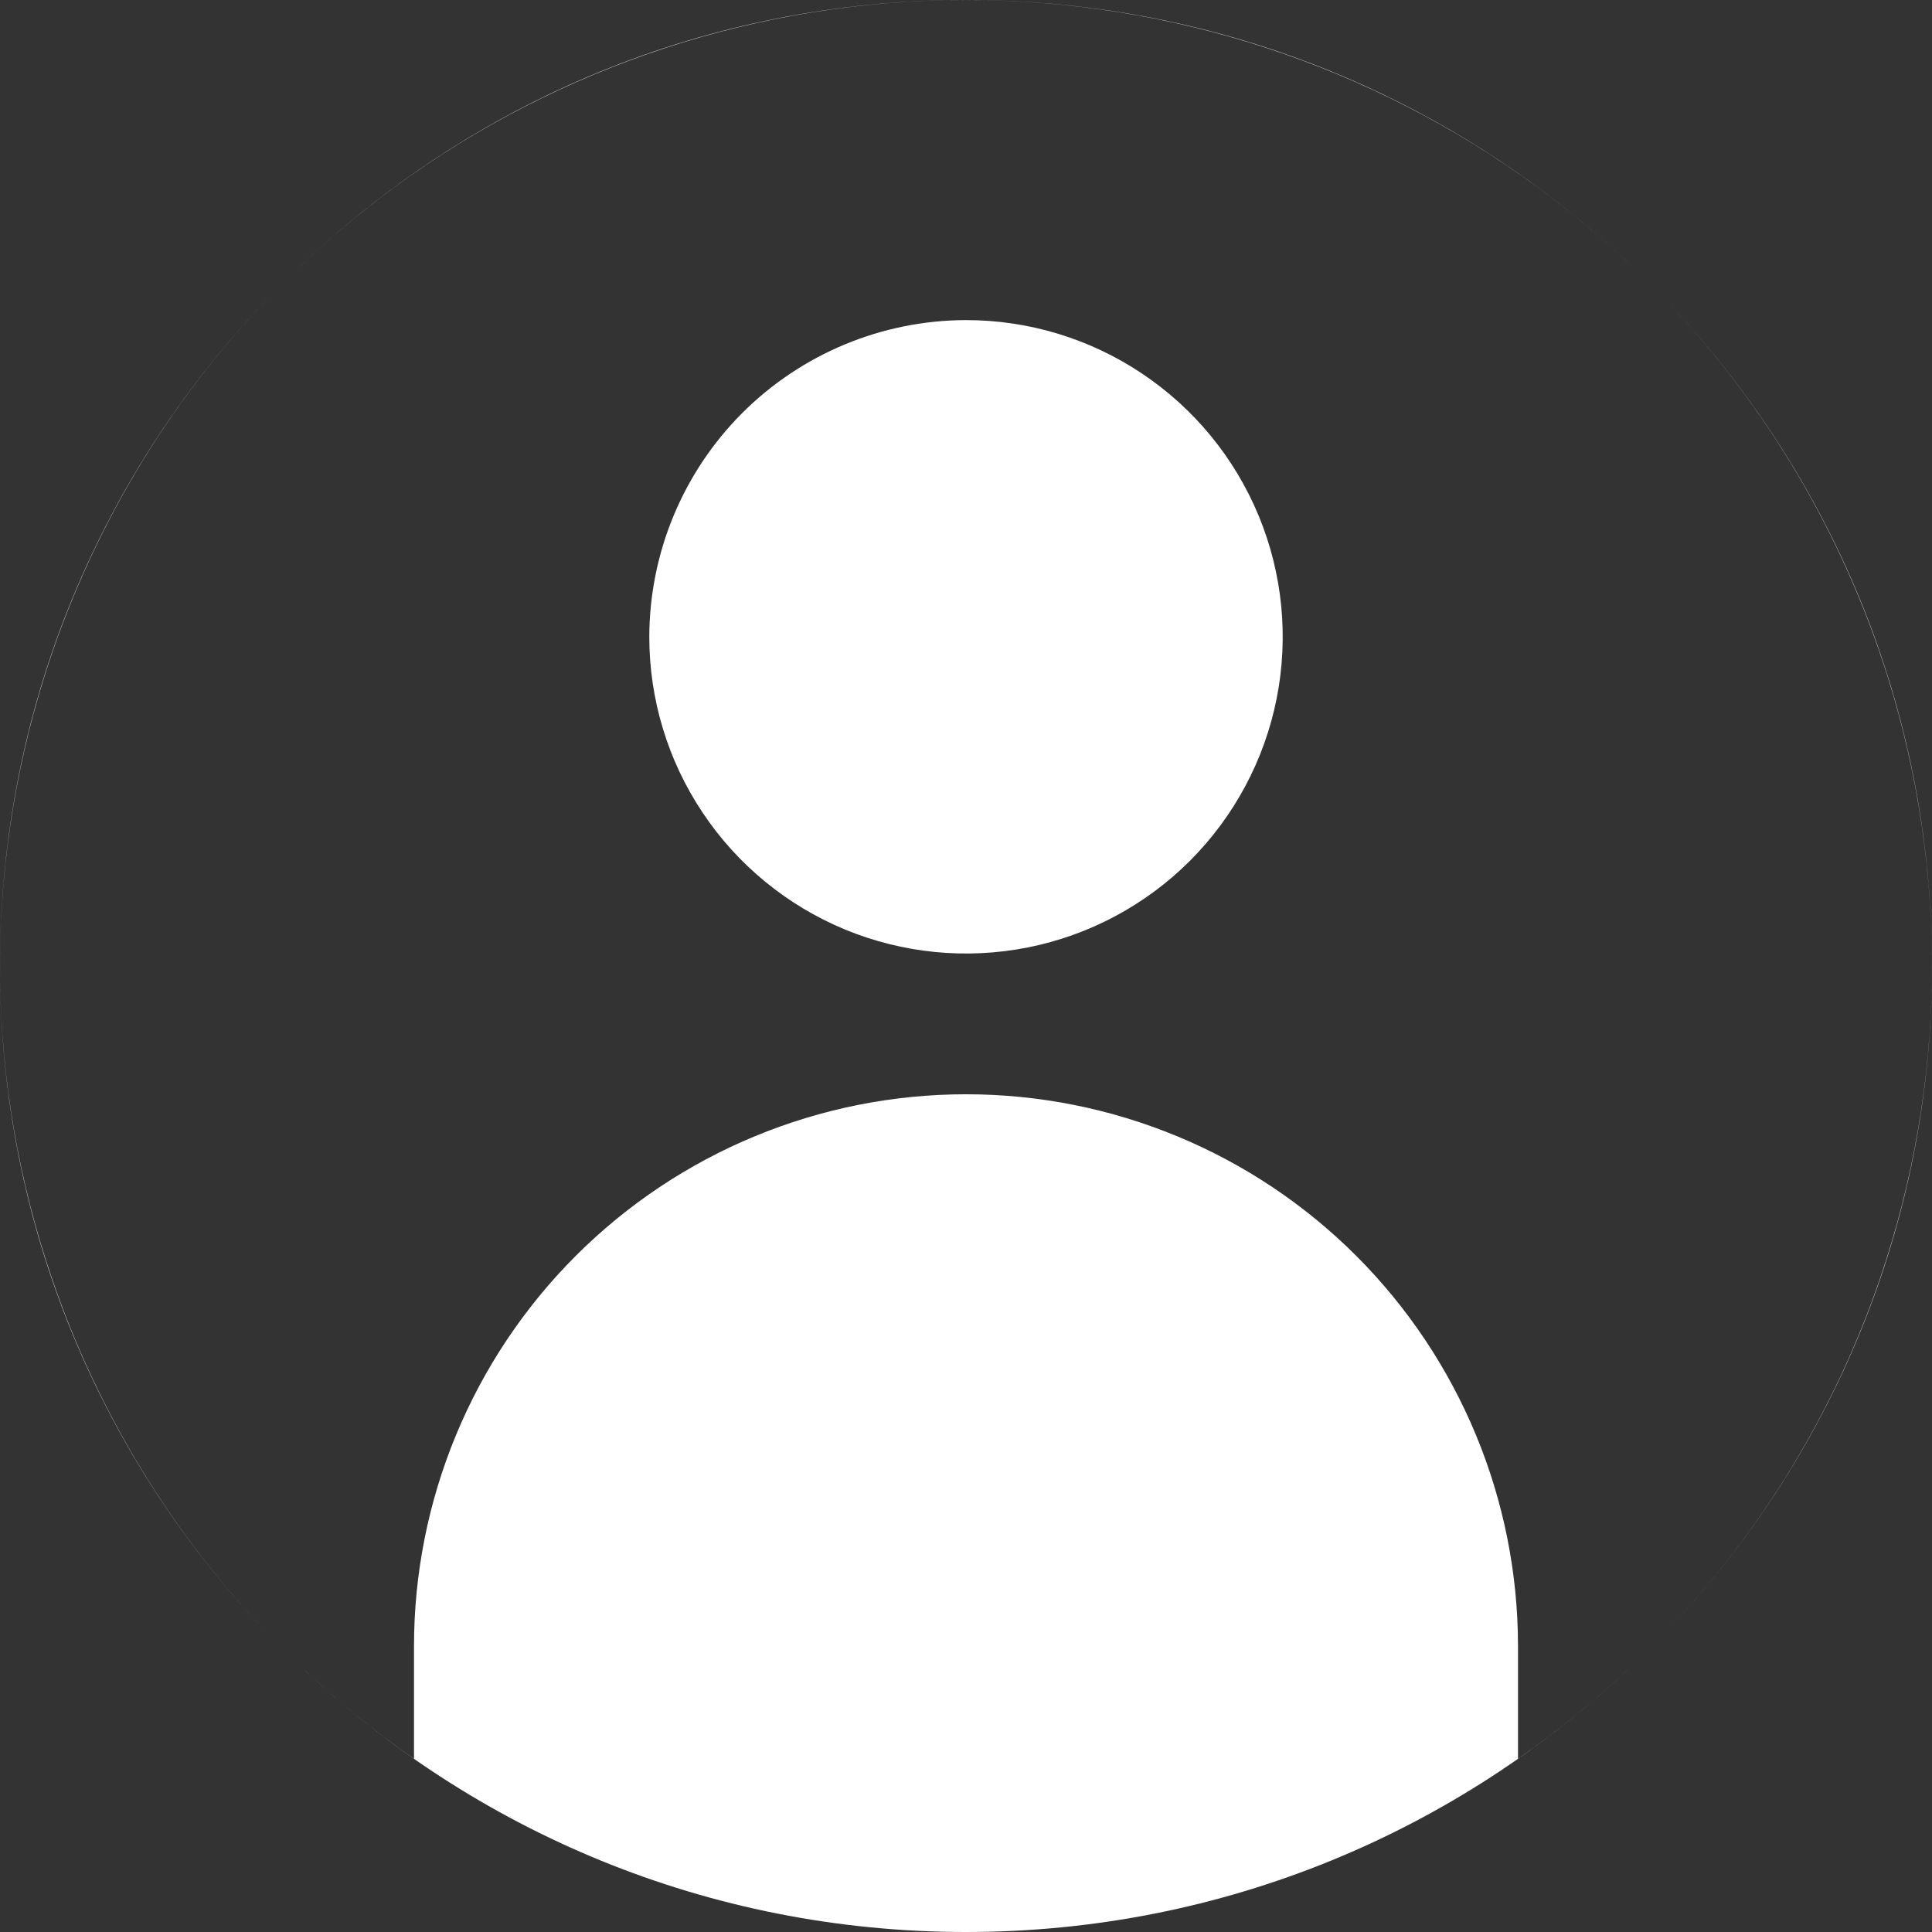 <svg width="28" height="28" viewBox="0 0 28 28" fill="none" xmlns="http://www.w3.org/2000/svg">
<rect x="0" y="0" width="28" height="28" fill="#333333" stroke="none"/>
<path d="M24.131 23.662C26.528 21.149 28 17.747 28 14C28 10.255 26.529 6.853 24.134 4.341C25.605 5.885 26.712 7.752 27.358 9.808C28.25 12.651 28.212 15.706 27.248 18.526C26.59 20.454 25.522 22.204 24.131 23.662Z" fill="white"/>
<path d="M23.659 24.134C23.144 24.625 22.59 25.079 22 25.489V23.859C22 21.737 21.157 19.703 19.657 18.202C18.157 16.702 16.122 15.859 14 15.859C11.878 15.859 9.843 16.702 8.343 18.202C6.843 19.703 6 21.737 6 23.859V25.489C5.41 25.079 4.856 24.625 4.341 24.134C6.853 26.529 10.255 28 14 28C17.745 28 21.147 26.529 23.659 24.134Z" fill="white"/>
<path d="M3.924 23.72C2.506 22.25 1.419 20.48 0.752 18.526C-0.212 15.706 -0.25 12.651 0.642 9.808C1.295 7.728 2.421 5.84 3.919 4.286C1.492 6.803 0 10.227 0 14C0 17.775 1.494 21.202 3.924 23.72Z" fill="white"/>
<path d="M4.294 3.911C4.738 3.483 5.213 3.084 5.714 2.715C8.117 0.951 11.02 0 14 0C16.98 0 19.883 0.951 22.286 2.715C22.77 3.071 23.228 3.455 23.659 3.866C21.147 1.471 17.745 0 14 0C10.231 0 6.81 1.489 4.294 3.911Z" fill="white"/>
<path d="M16.55 5.413C15.795 4.908 14.908 4.639 14 4.639C12.784 4.642 11.617 5.126 10.757 5.986C9.897 6.847 9.413 8.013 9.41 9.229C9.41 10.137 9.679 11.024 10.184 11.779C10.688 12.534 11.405 13.122 12.243 13.47C13.082 13.817 14.005 13.908 14.896 13.731C15.786 13.554 16.604 13.117 17.246 12.475C17.887 11.833 18.325 11.015 18.502 10.125C18.679 9.234 18.588 8.311 18.241 7.473C17.893 6.634 17.305 5.917 16.55 5.413Z" fill="white"/>
</svg>
